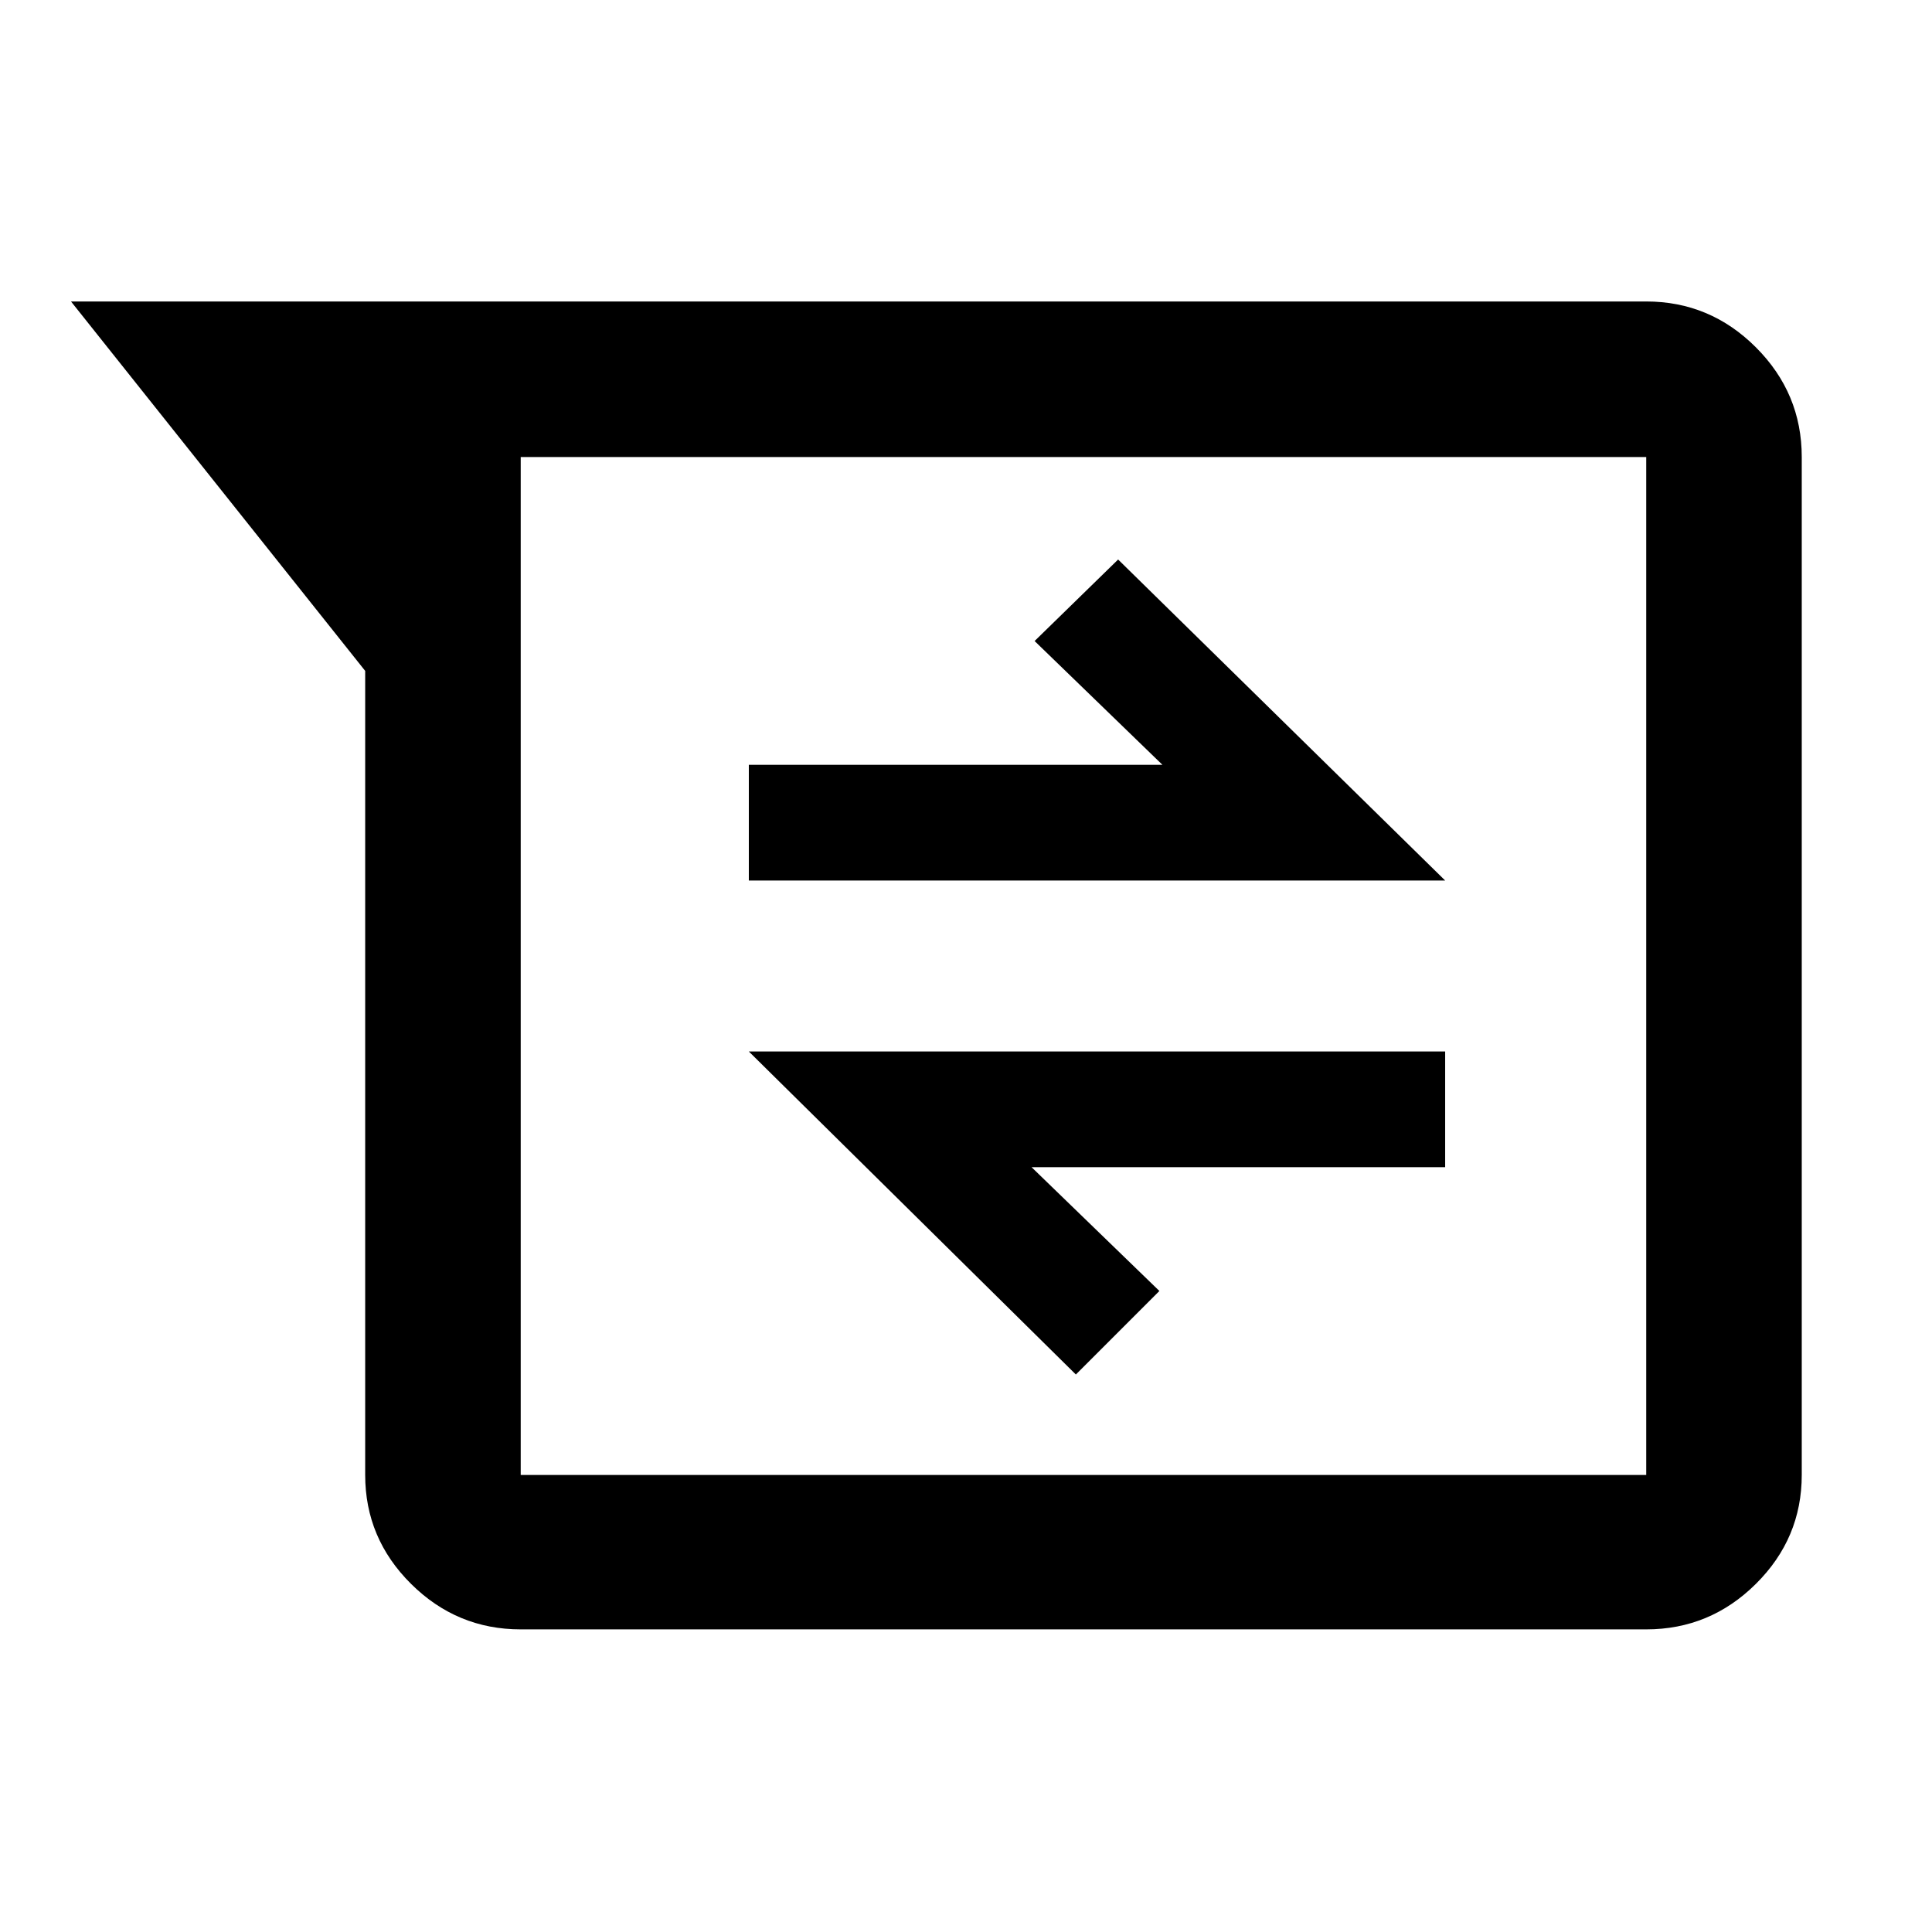 <svg xmlns="http://www.w3.org/2000/svg" height="48" viewBox="0 -960 960 960" width="48"><path d="M258.74-150.37q-31.71 0-54.5-22.62-22.78-22.62-22.78-54.1v-399.54L35.28-810.2H818q31.71 0 54.5 22.79 22.78 22.79 22.78 54.5v505.82q0 31.48-22.78 54.1-22.79 22.62-54.5 22.62H258.74Zm0-582.54v505.82H818v-505.82H258.74Zm275.85 455.89 41.5-41.5-63.5-61.5h205.5v-57.5h-346l162.5 160.5Zm-162.5-245.46h346l-162.5-159.5-41.5 40.5 63.5 61.5h-205.5v57.5ZM258.74-732.91v505.82-505.82Z"/></svg>